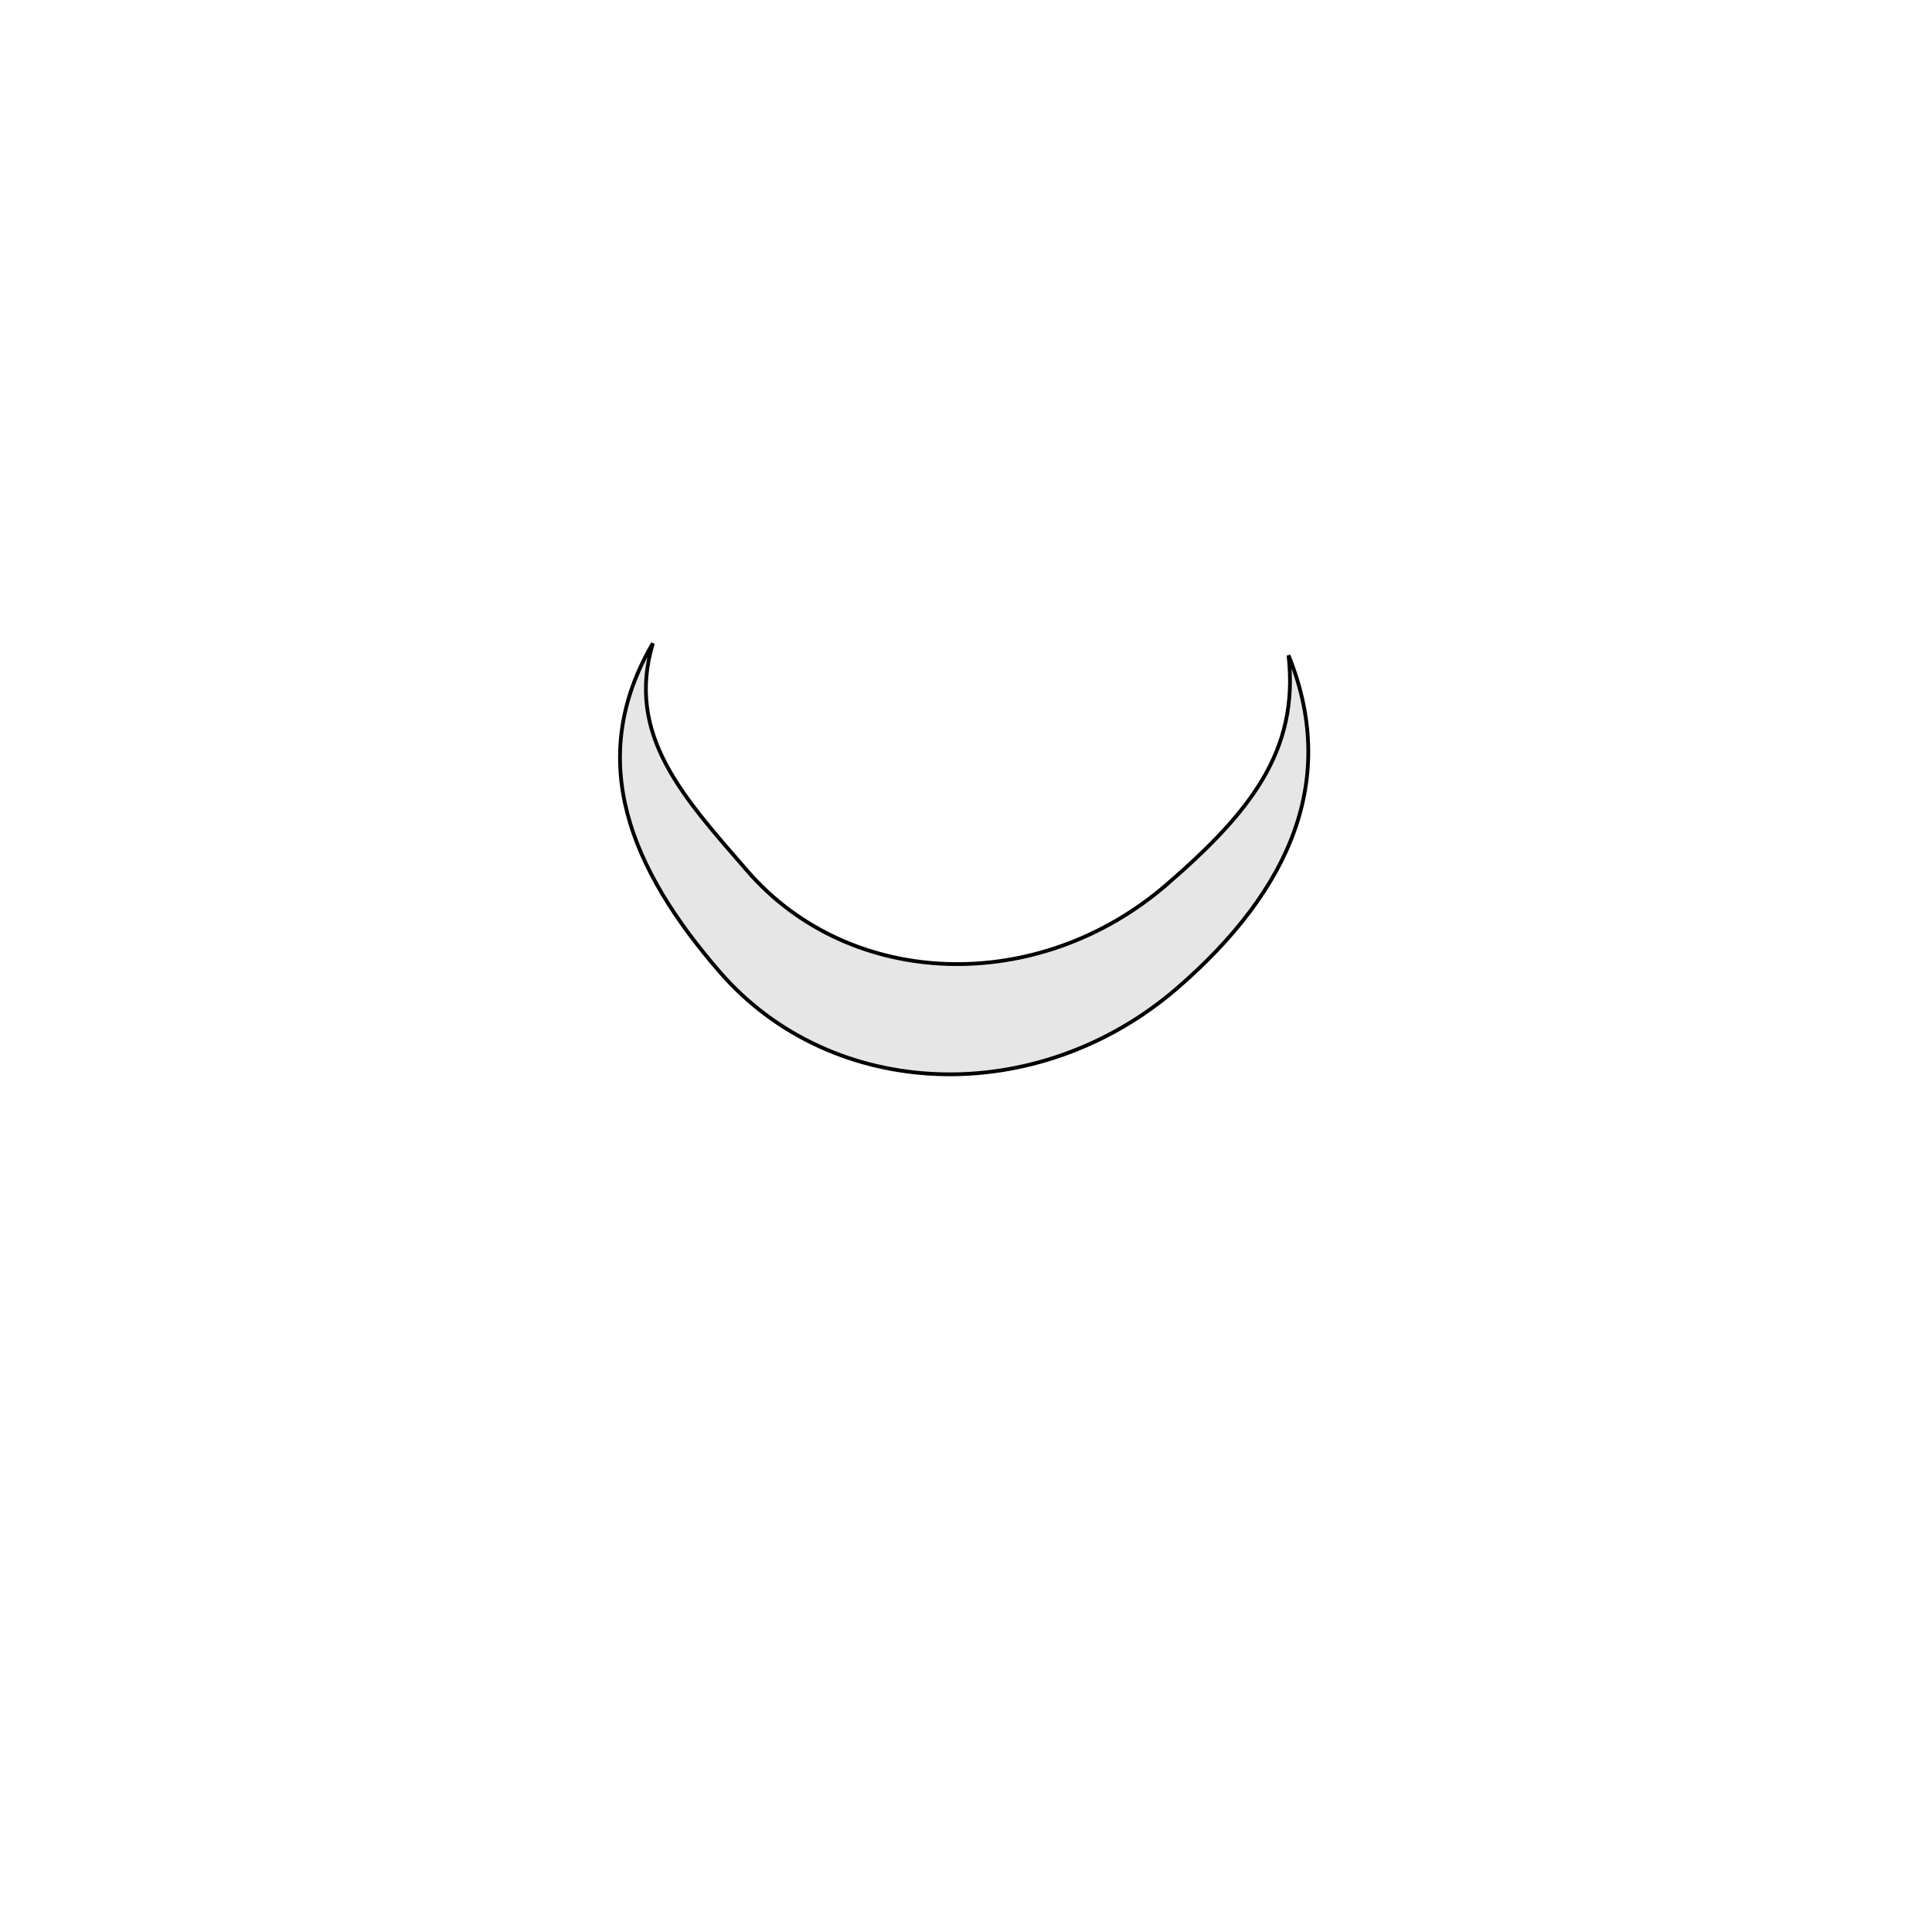 <svg width="512" height="512" xmlns="http://www.w3.org/2000/svg">

    <g>
        <title>Stubble</title>
        <path opacity="0.1" stroke="null" d="m276.618,261.716c-45.126,0 -81.737,-33.847 -81.737,-75.555c0,-25.88 -0.843,-48.307 20.59,-61.942c-34.12,11.55 -43.646,41.623 -43.646,77.396c0,45.665 39.855,82.667 88.978,82.667c39.739,0 68.458,-13.945 79.869,-47.312c-14.482,21.068 -35.033,24.747 -64.055,24.747l0,0z" id="svg_2" transform="rotate(-40.917 256.25,204.25) "/>
    </g>

</svg>